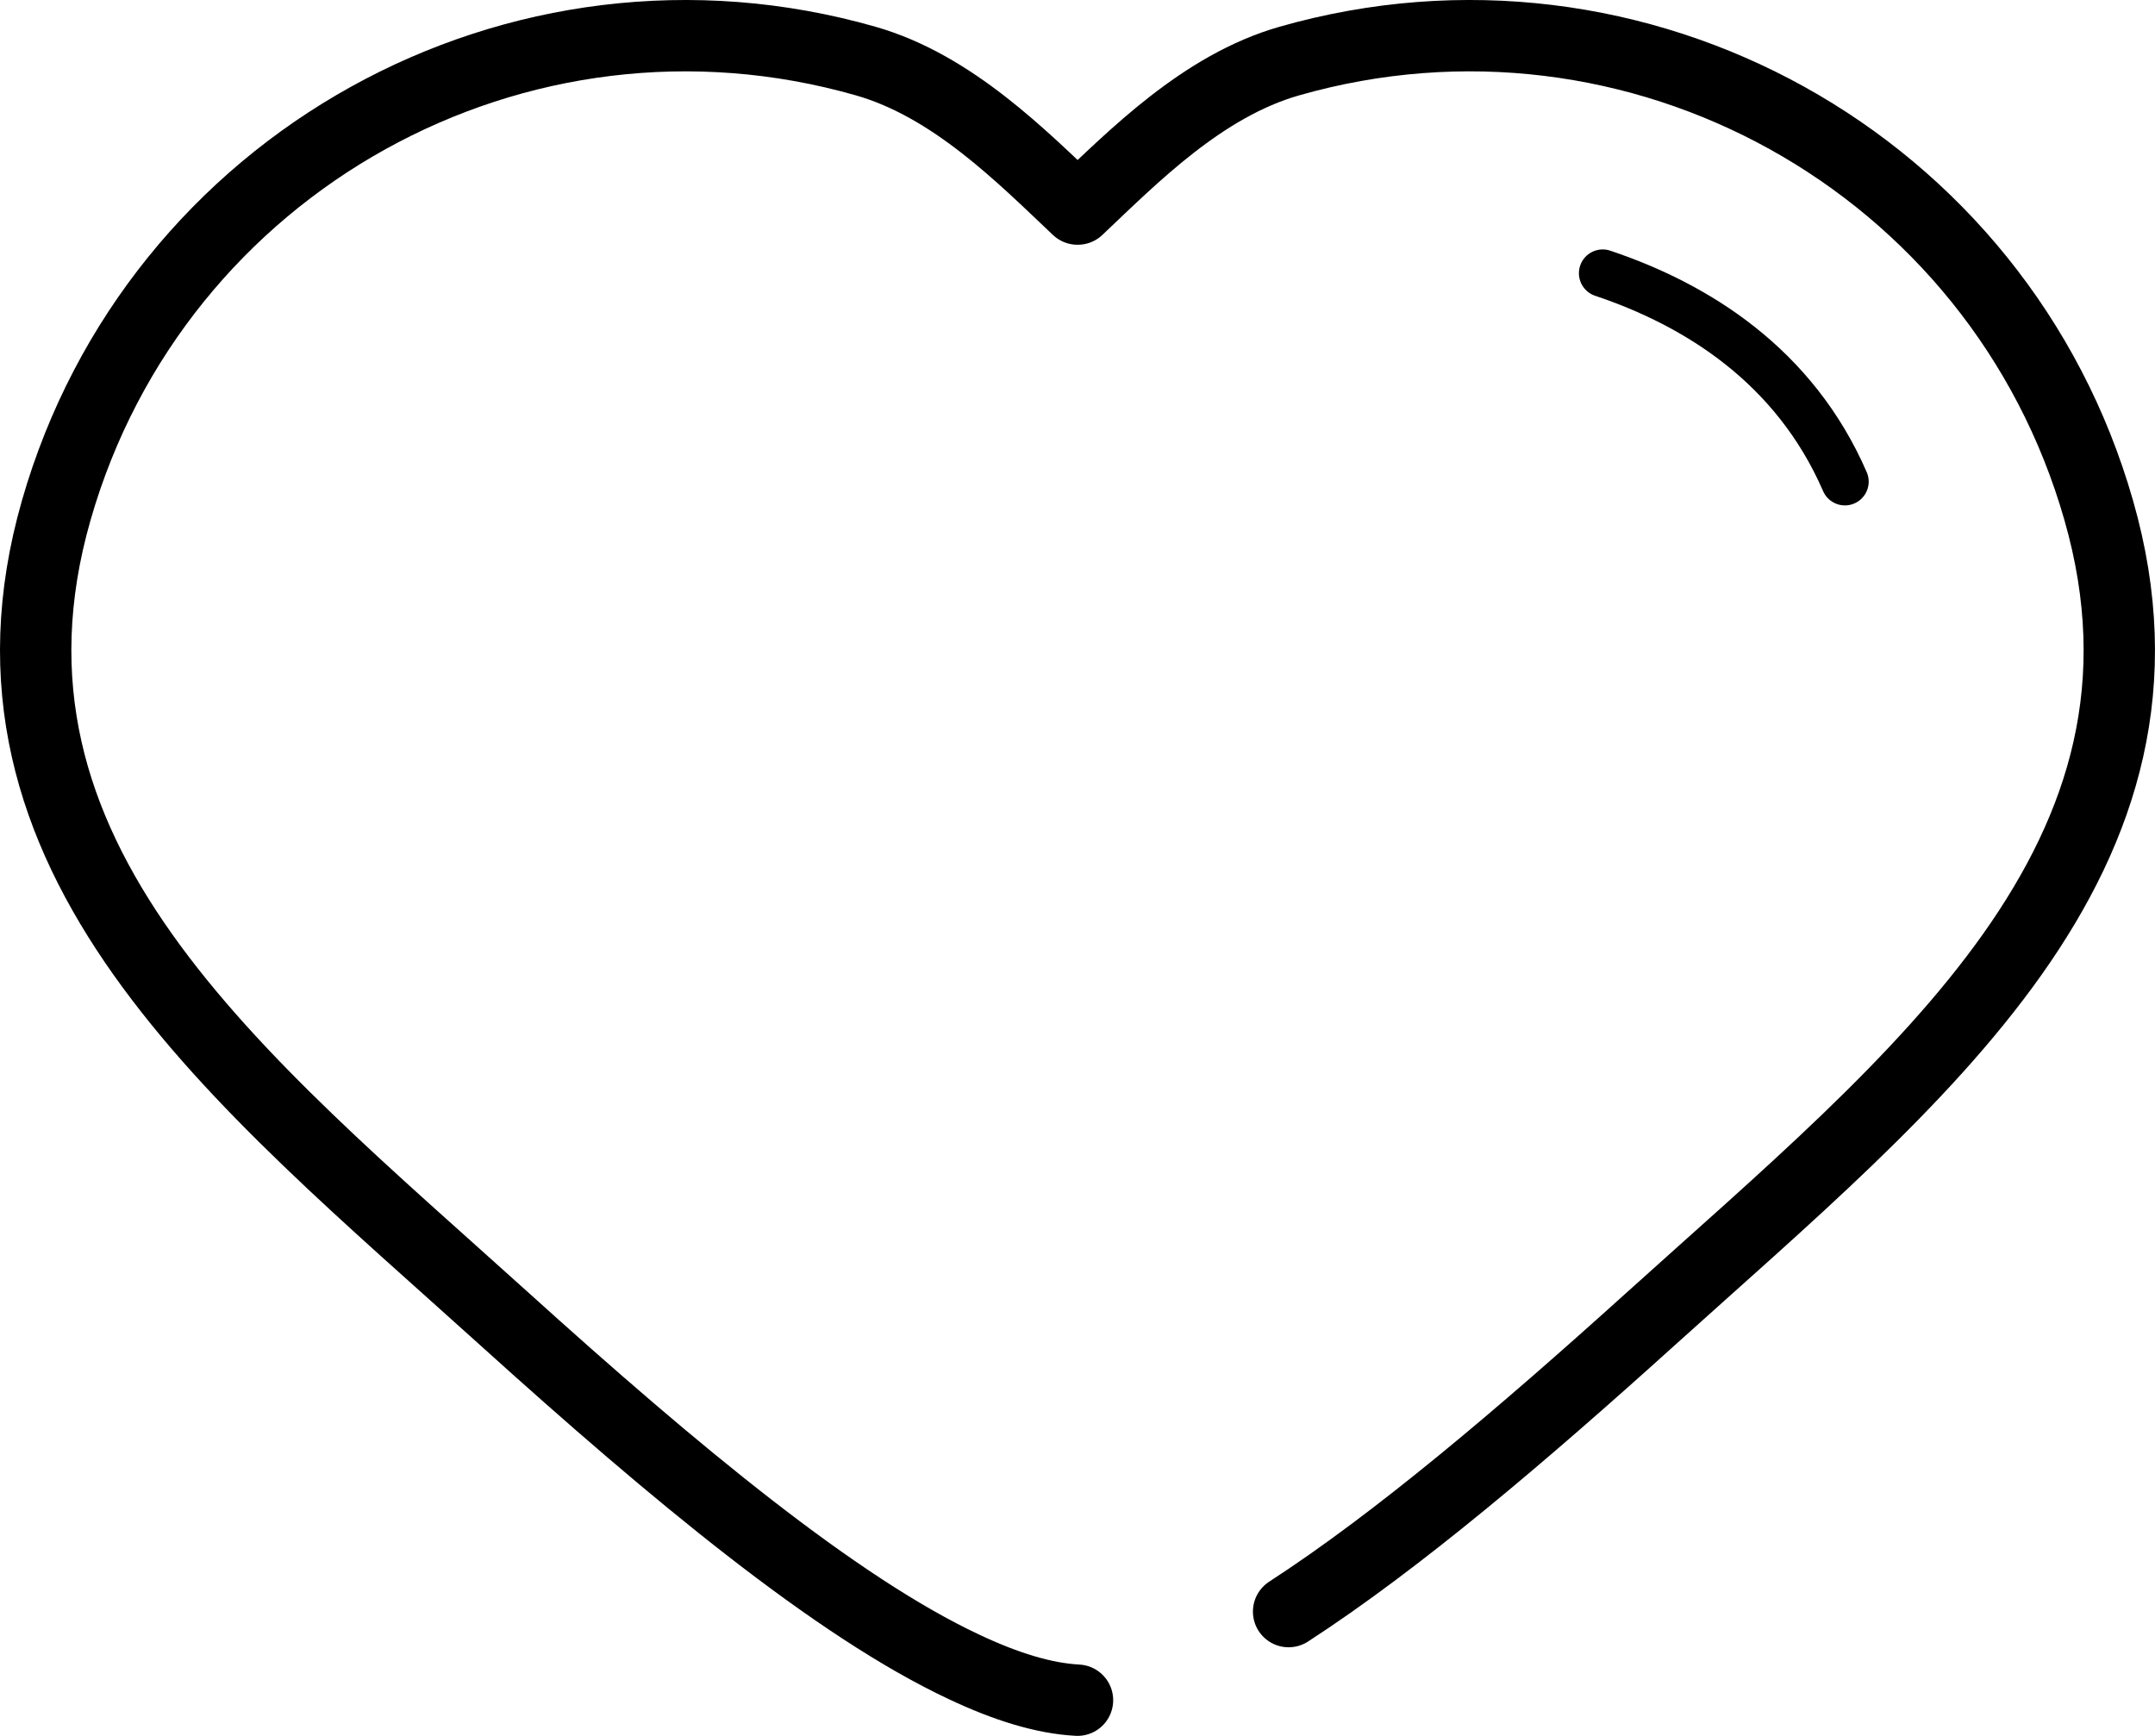 <?xml version="1.0" encoding="utf-8"?>
<!-- Generator: Adobe Illustrator 16.0.0, SVG Export Plug-In . SVG Version: 6.00 Build 0)  -->
<!DOCTYPE svg PUBLIC "-//W3C//DTD SVG 1.1//EN" "http://www.w3.org/Graphics/SVG/1.1/DTD/svg11.dtd">
<svg version="1.1" id="Layer_1" xmlns="http://www.w3.org/2000/svg" xmlns:xlink="http://www.w3.org/1999/xlink" x="0px" y="0px"
	 width="90.6px" height="72.982px" viewBox="0 0 90.6 72.982" enable-background="new 0 0 90.6 72.982" xml:space="preserve">
<g>
	<path fill="none" stroke="#000000" stroke-width="3" stroke-linecap="round" stroke-linejoin="round" stroke-miterlimit="10" d="
		M45.3,71.482c-1.422-0.076-3.01-0.57-4.762-1.396c-5.396-2.527-12.19-8.178-19.301-14.604C9.96,45.299-1.824,36.054,2.366,21.451
		C6.557,6.835,21.795-1.609,36.398,2.568c3.644,1.042,6.565,4.013,8.901,6.222c0,0,0,0,0.013,0c2.337-2.209,5.245-5.181,8.89-6.222
		c14.615-4.178,29.854,4.267,34.031,18.883c4.189,14.603-7.582,23.848-18.869,34.031c-5.402,4.877-10.625,9.317-15.189,12.275"/>
	<path fill="none" stroke="#000000" stroke-width="2" stroke-linecap="round" stroke-linejoin="round" stroke-miterlimit="10" d="
		M67.38,11.487c3.963,1.33,8.063,3.885,10.183,8.762"/>
</g>
</svg>
